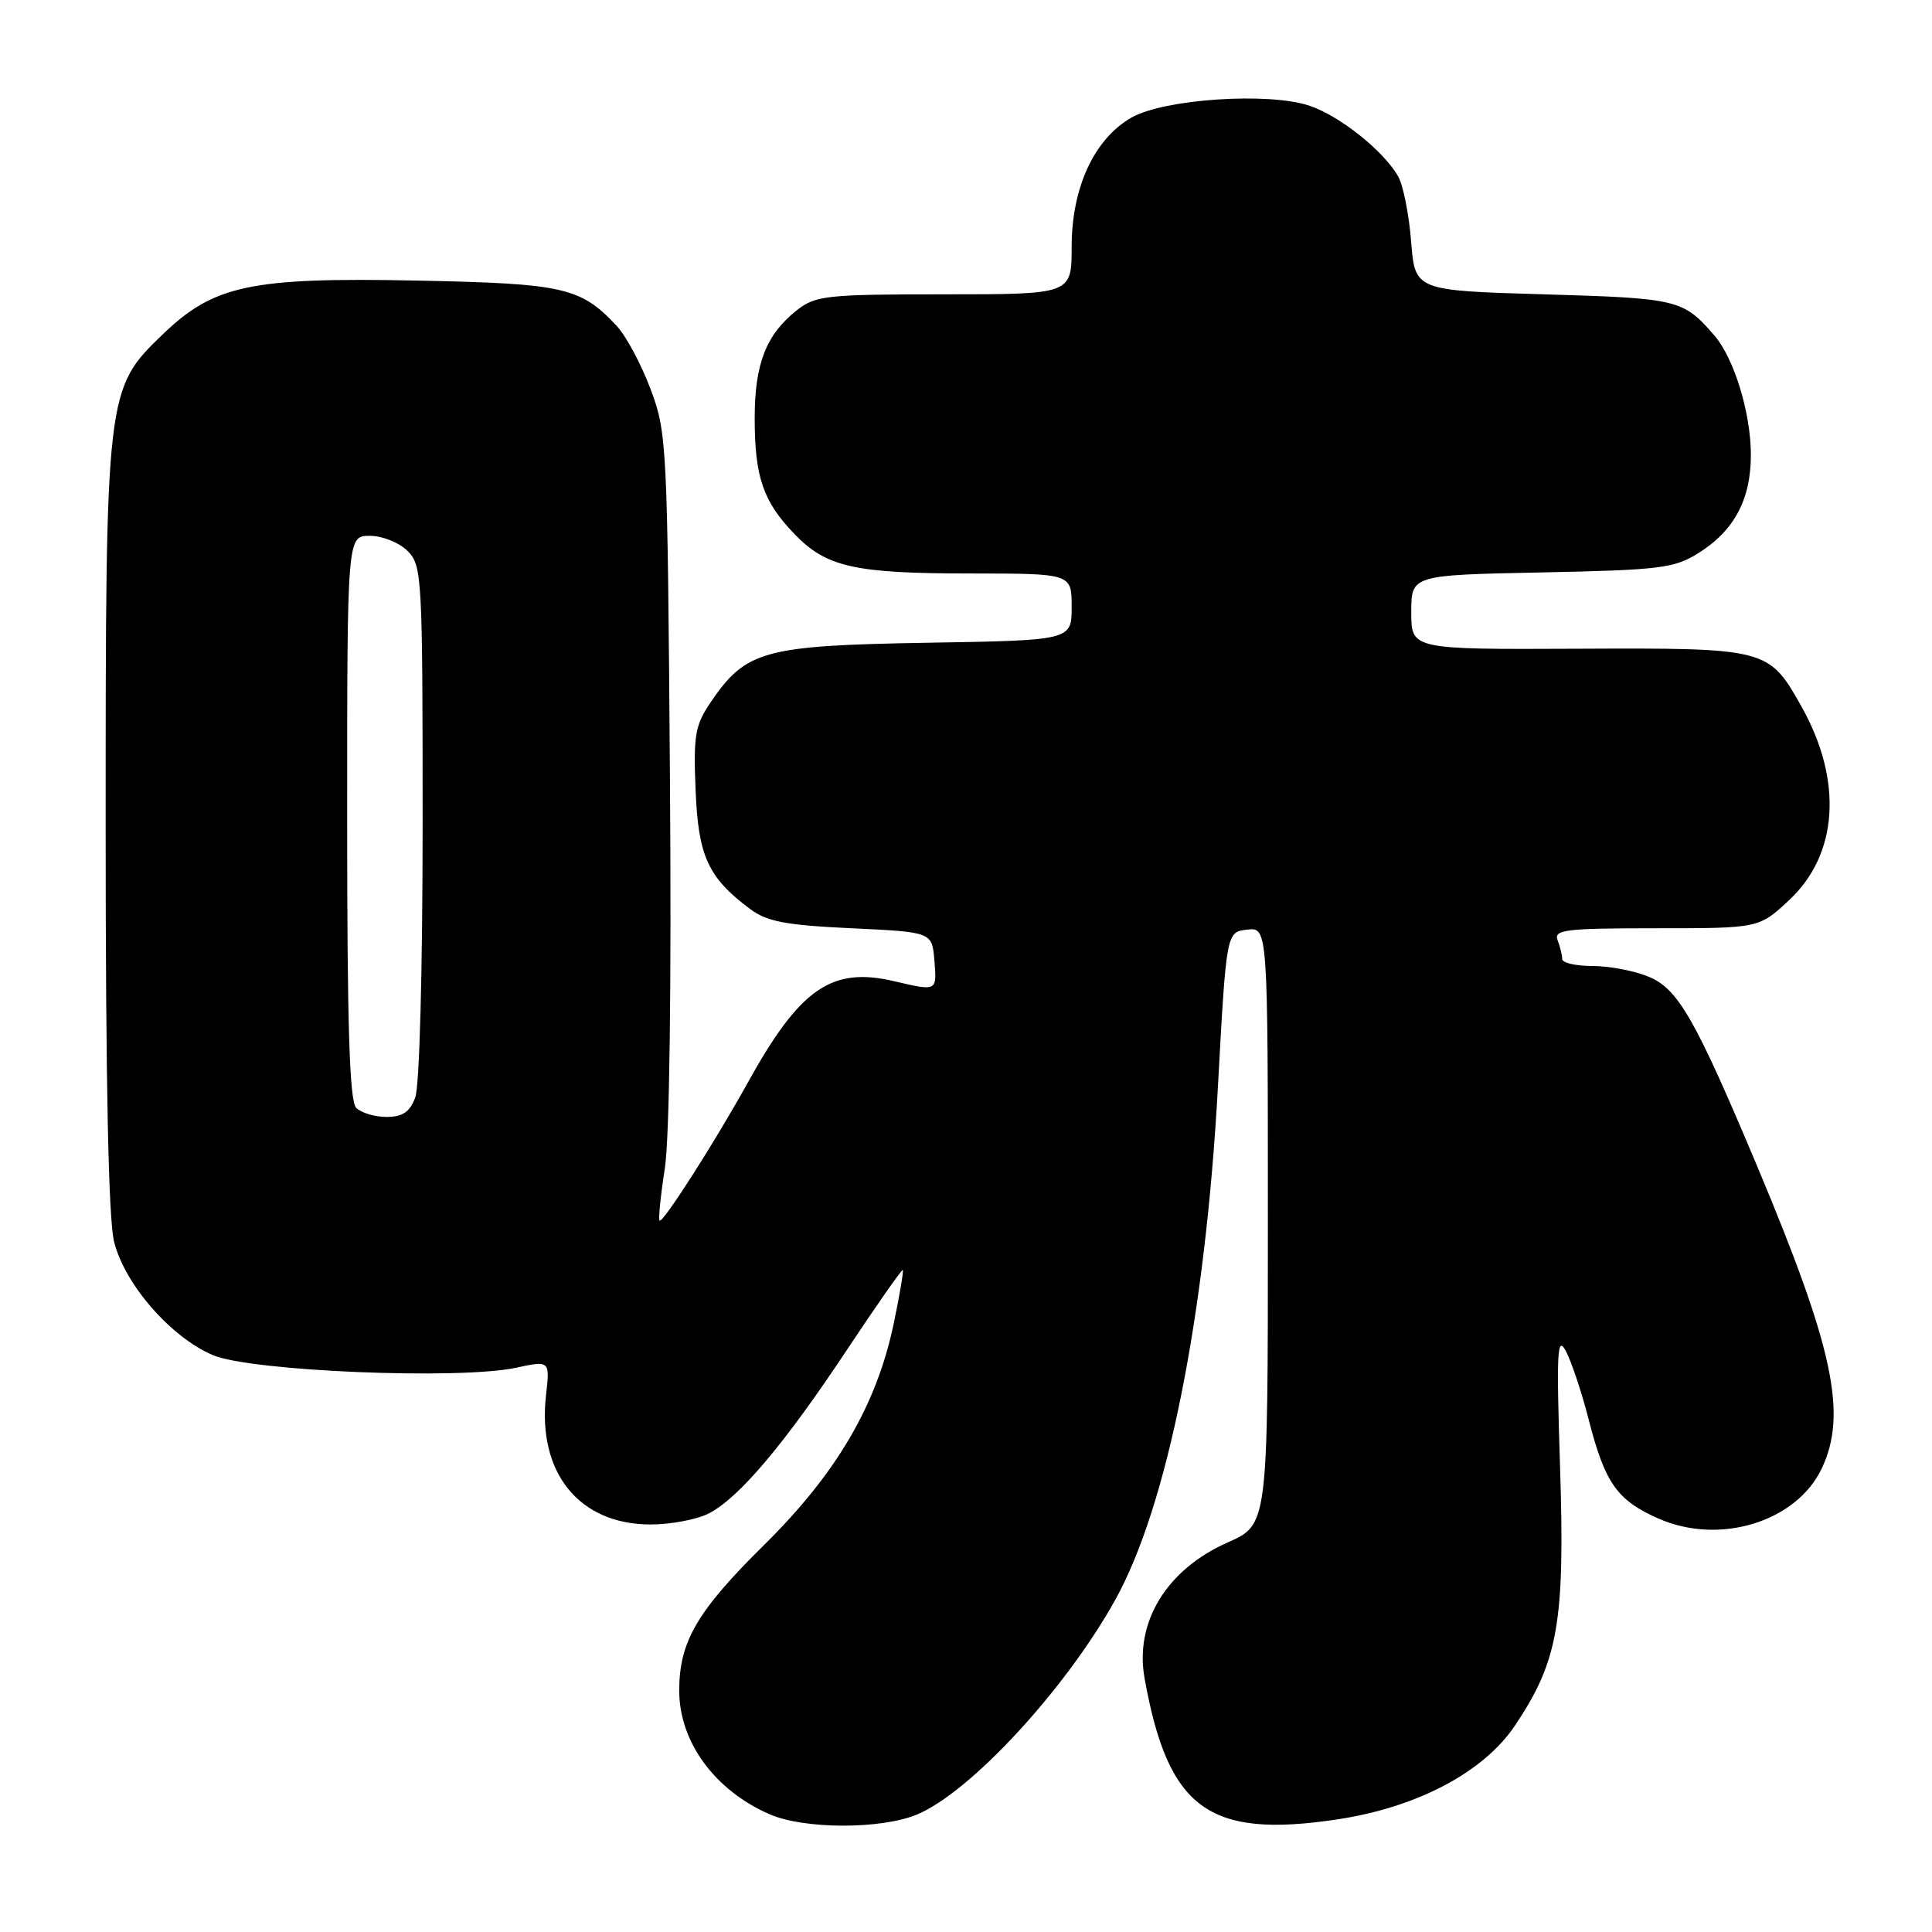 <?xml version="1.0" encoding="UTF-8" standalone="no"?>
<!DOCTYPE svg PUBLIC "-//W3C//DTD SVG 1.1//EN" "http://www.w3.org/Graphics/SVG/1.1/DTD/svg11.dtd" >
<svg xmlns="http://www.w3.org/2000/svg" xmlns:xlink="http://www.w3.org/1999/xlink" version="1.1" viewBox="0 0 256 256">
 <g >
 <path fill="currentColor"
d=" M 121.51 240.43 C 128.60 237.47 141.19 223.84 147.77 212.00 C 154.67 199.60 159.73 174.28 161.38 144.00 C 162.50 123.50 162.50 123.50 165.25 123.18 C 168.00 122.87 168.00 122.87 168.00 162.45 C 168.00 202.03 168.00 202.03 162.68 204.38 C 154.60 207.95 150.32 214.93 151.66 222.37 C 154.77 239.69 160.13 243.63 177.13 241.09 C 187.76 239.50 196.59 234.84 200.76 228.62 C 206.47 220.08 207.37 214.95 206.72 194.50 C 206.22 179.07 206.33 176.86 207.49 179.03 C 208.22 180.42 209.58 184.47 210.49 188.03 C 212.67 196.53 214.25 198.78 219.74 201.21 C 227.83 204.79 238.03 201.66 241.39 194.58 C 244.82 187.36 242.95 178.63 232.84 154.54 C 224.64 135.03 222.37 131.05 218.48 129.43 C 216.60 128.64 213.25 128.00 211.03 128.00 C 208.81 128.00 207.00 127.59 207.00 127.08 C 207.00 126.58 206.73 125.45 206.39 124.58 C 205.86 123.19 207.40 123.00 219.43 123.00 C 233.08 123.00 233.08 123.00 237.09 119.25 C 243.57 113.20 244.20 103.45 238.75 93.70 C 234.39 85.90 234.18 85.85 209.17 85.96 C 187.00 86.06 187.00 86.06 187.00 81.13 C 187.00 76.20 187.00 76.20 204.25 75.85 C 219.90 75.53 221.83 75.30 225.00 73.32 C 229.78 70.34 232.00 66.21 232.00 60.27 C 232.00 54.76 229.79 47.52 227.20 44.50 C 223.04 39.67 222.41 39.52 204.60 39.00 C 187.50 38.50 187.50 38.50 186.98 32.00 C 186.70 28.42 185.93 24.55 185.27 23.39 C 183.35 19.99 177.47 15.31 173.46 13.99 C 168.00 12.19 154.20 13.12 149.91 15.59 C 144.98 18.42 142.00 24.87 142.00 32.71 C 142.00 39.00 142.00 39.00 125.13 39.00 C 109.55 39.00 108.07 39.16 105.61 41.09 C 101.53 44.30 100.00 48.20 100.00 55.39 C 100.00 63.20 101.12 66.46 105.27 70.76 C 109.51 75.16 113.21 75.99 128.75 75.99 C 142.00 76.00 142.00 76.00 142.00 80.42 C 142.00 84.85 142.00 84.85 122.75 85.17 C 101.20 85.54 98.82 86.20 94.17 93.05 C 92.10 96.10 91.87 97.44 92.17 104.68 C 92.52 113.46 93.81 116.27 99.38 120.44 C 101.63 122.12 104.09 122.59 112.82 123.00 C 123.50 123.50 123.50 123.50 123.81 127.25 C 124.15 131.38 124.20 131.35 118.50 130.02 C 110.18 128.06 106.00 130.96 99.06 143.50 C 94.67 151.42 87.81 162.14 87.40 161.73 C 87.22 161.55 87.53 158.45 88.09 154.84 C 88.72 150.83 88.98 130.64 88.77 102.89 C 88.44 58.80 88.37 57.33 86.20 51.55 C 84.97 48.27 82.96 44.52 81.73 43.20 C 76.95 38.07 74.72 37.57 55.33 37.18 C 33.27 36.73 28.35 37.77 21.59 44.28 C 14.03 51.55 14.00 51.83 14.00 109.74 C 14.00 143.52 14.37 161.58 15.12 164.55 C 16.54 170.21 22.67 177.22 28.23 179.57 C 33.29 181.70 60.81 182.84 68.34 181.24 C 72.87 180.27 72.87 180.27 72.35 184.88 C 71.19 195.15 76.74 202.00 86.20 202.00 C 88.89 202.00 92.38 201.34 93.94 200.53 C 97.94 198.46 103.97 191.32 112.25 178.82 C 116.18 172.90 119.50 168.16 119.62 168.29 C 119.75 168.42 119.21 171.61 118.42 175.39 C 116.16 186.17 110.85 195.24 101.25 204.71 C 92.35 213.50 90.00 217.53 90.00 224.02 C 90.00 230.81 94.72 237.25 102.00 240.41 C 106.59 242.40 116.78 242.41 121.51 240.43 Z  M 47.20 146.80 C 46.31 145.91 46.00 135.98 46.00 108.30 C 46.00 71.00 46.00 71.00 49.00 71.00 C 50.67 71.00 52.89 71.89 54.00 73.00 C 55.92 74.92 56.00 76.33 56.00 108.93 C 56.00 128.56 55.59 143.95 55.02 145.43 C 54.30 147.35 53.34 148.00 51.22 148.00 C 49.67 148.00 47.86 147.46 47.20 146.80 Z "/>
</g>
</svg>